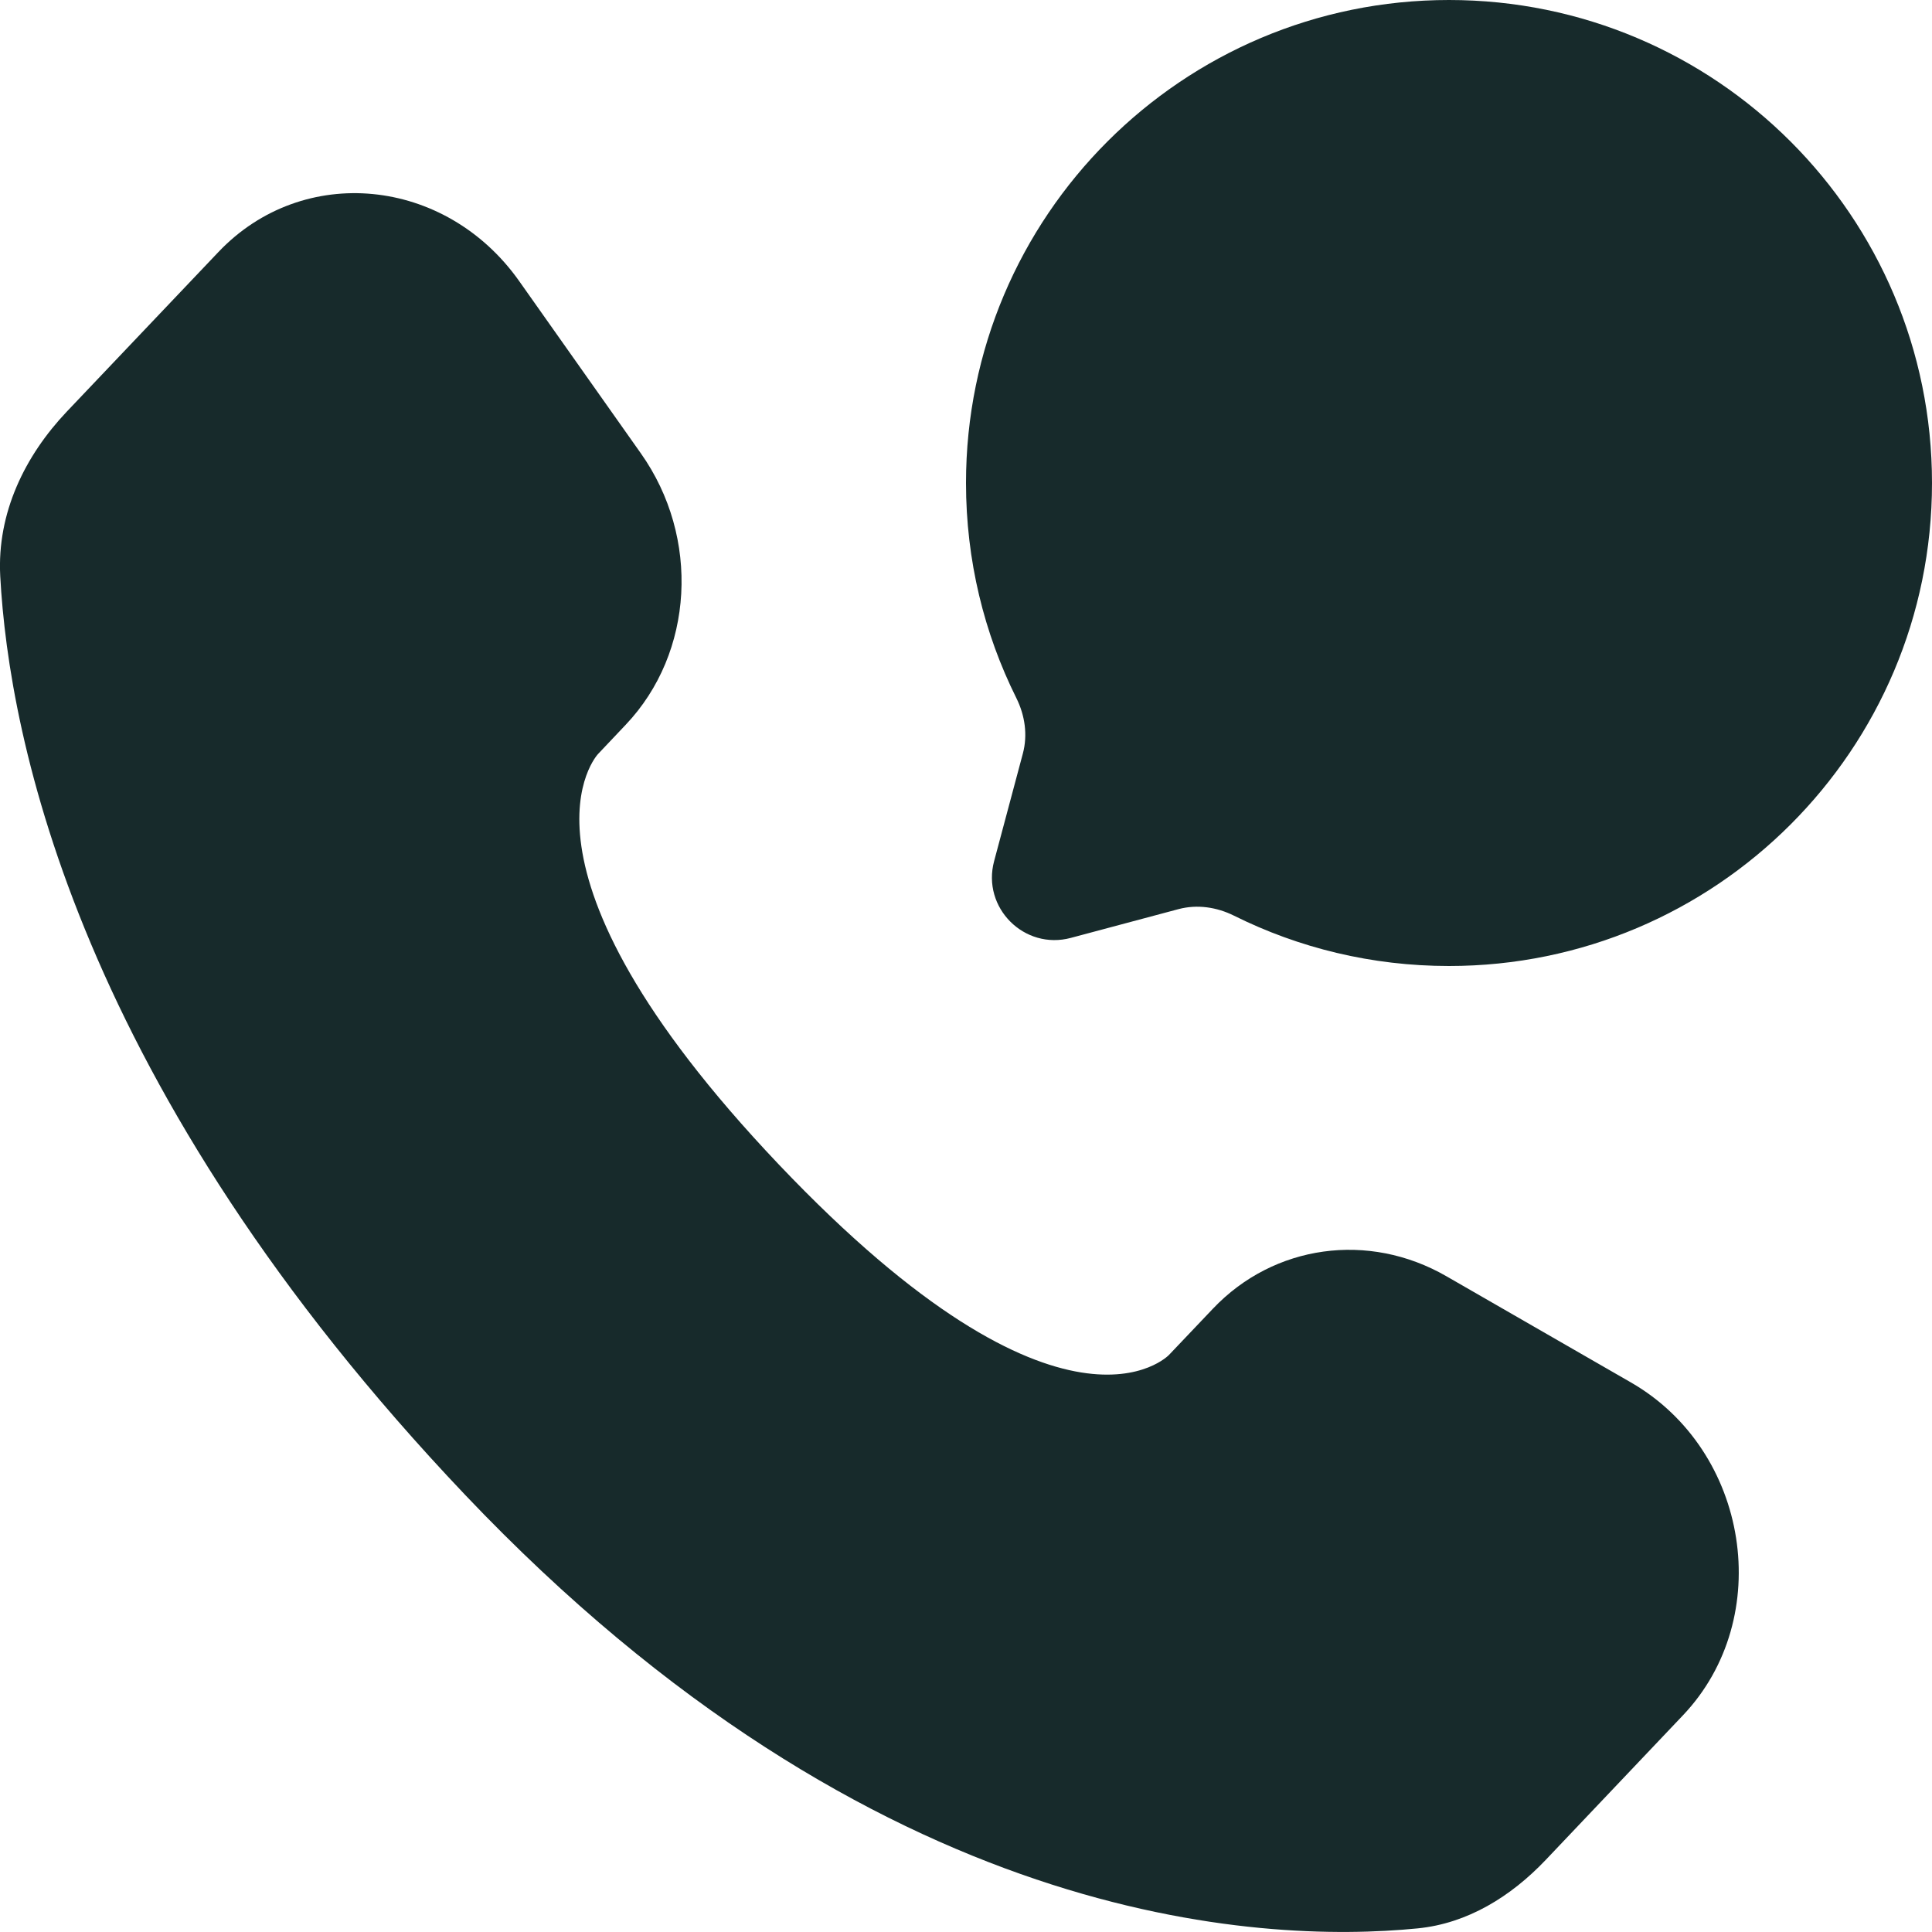 <svg width="16" height="16" viewBox="0 0 16 16" fill="none" xmlns="http://www.w3.org/2000/svg">
<path d="M10.045 10.838L9.681 11.221C9.681 11.221 8.815 12.133 6.45 9.644C4.086 7.155 4.953 6.244 4.953 6.244L5.182 6.002C5.747 5.407 5.801 4.452 5.307 3.754L4.299 2.327C3.688 1.464 2.509 1.35 1.809 2.087L0.553 3.409C0.207 3.774 -0.026 4.247 0.002 4.772C0.074 6.116 0.649 9.007 3.852 12.38C7.25 15.957 10.438 16.099 11.741 15.97C12.153 15.929 12.512 15.707 12.801 15.403L13.937 14.206C14.704 13.399 14.488 12.014 13.507 11.449L11.978 10.569C11.334 10.198 10.549 10.307 10.045 10.838Z" fill="#172A2B"/>
<path d="M12 8C14.209 8 16 6.209 16 4C16 1.791 14.209 0 12 0C9.791 0 8 1.791 8 4C8 4.64 8.15 5.245 8.417 5.781C8.488 5.924 8.512 6.086 8.471 6.24L8.233 7.131C8.129 7.517 8.483 7.871 8.869 7.767L9.76 7.529C9.914 7.488 10.076 7.512 10.219 7.583C10.755 7.85 11.36 8 12 8Z" fill="#172A2B"/>
</svg>
